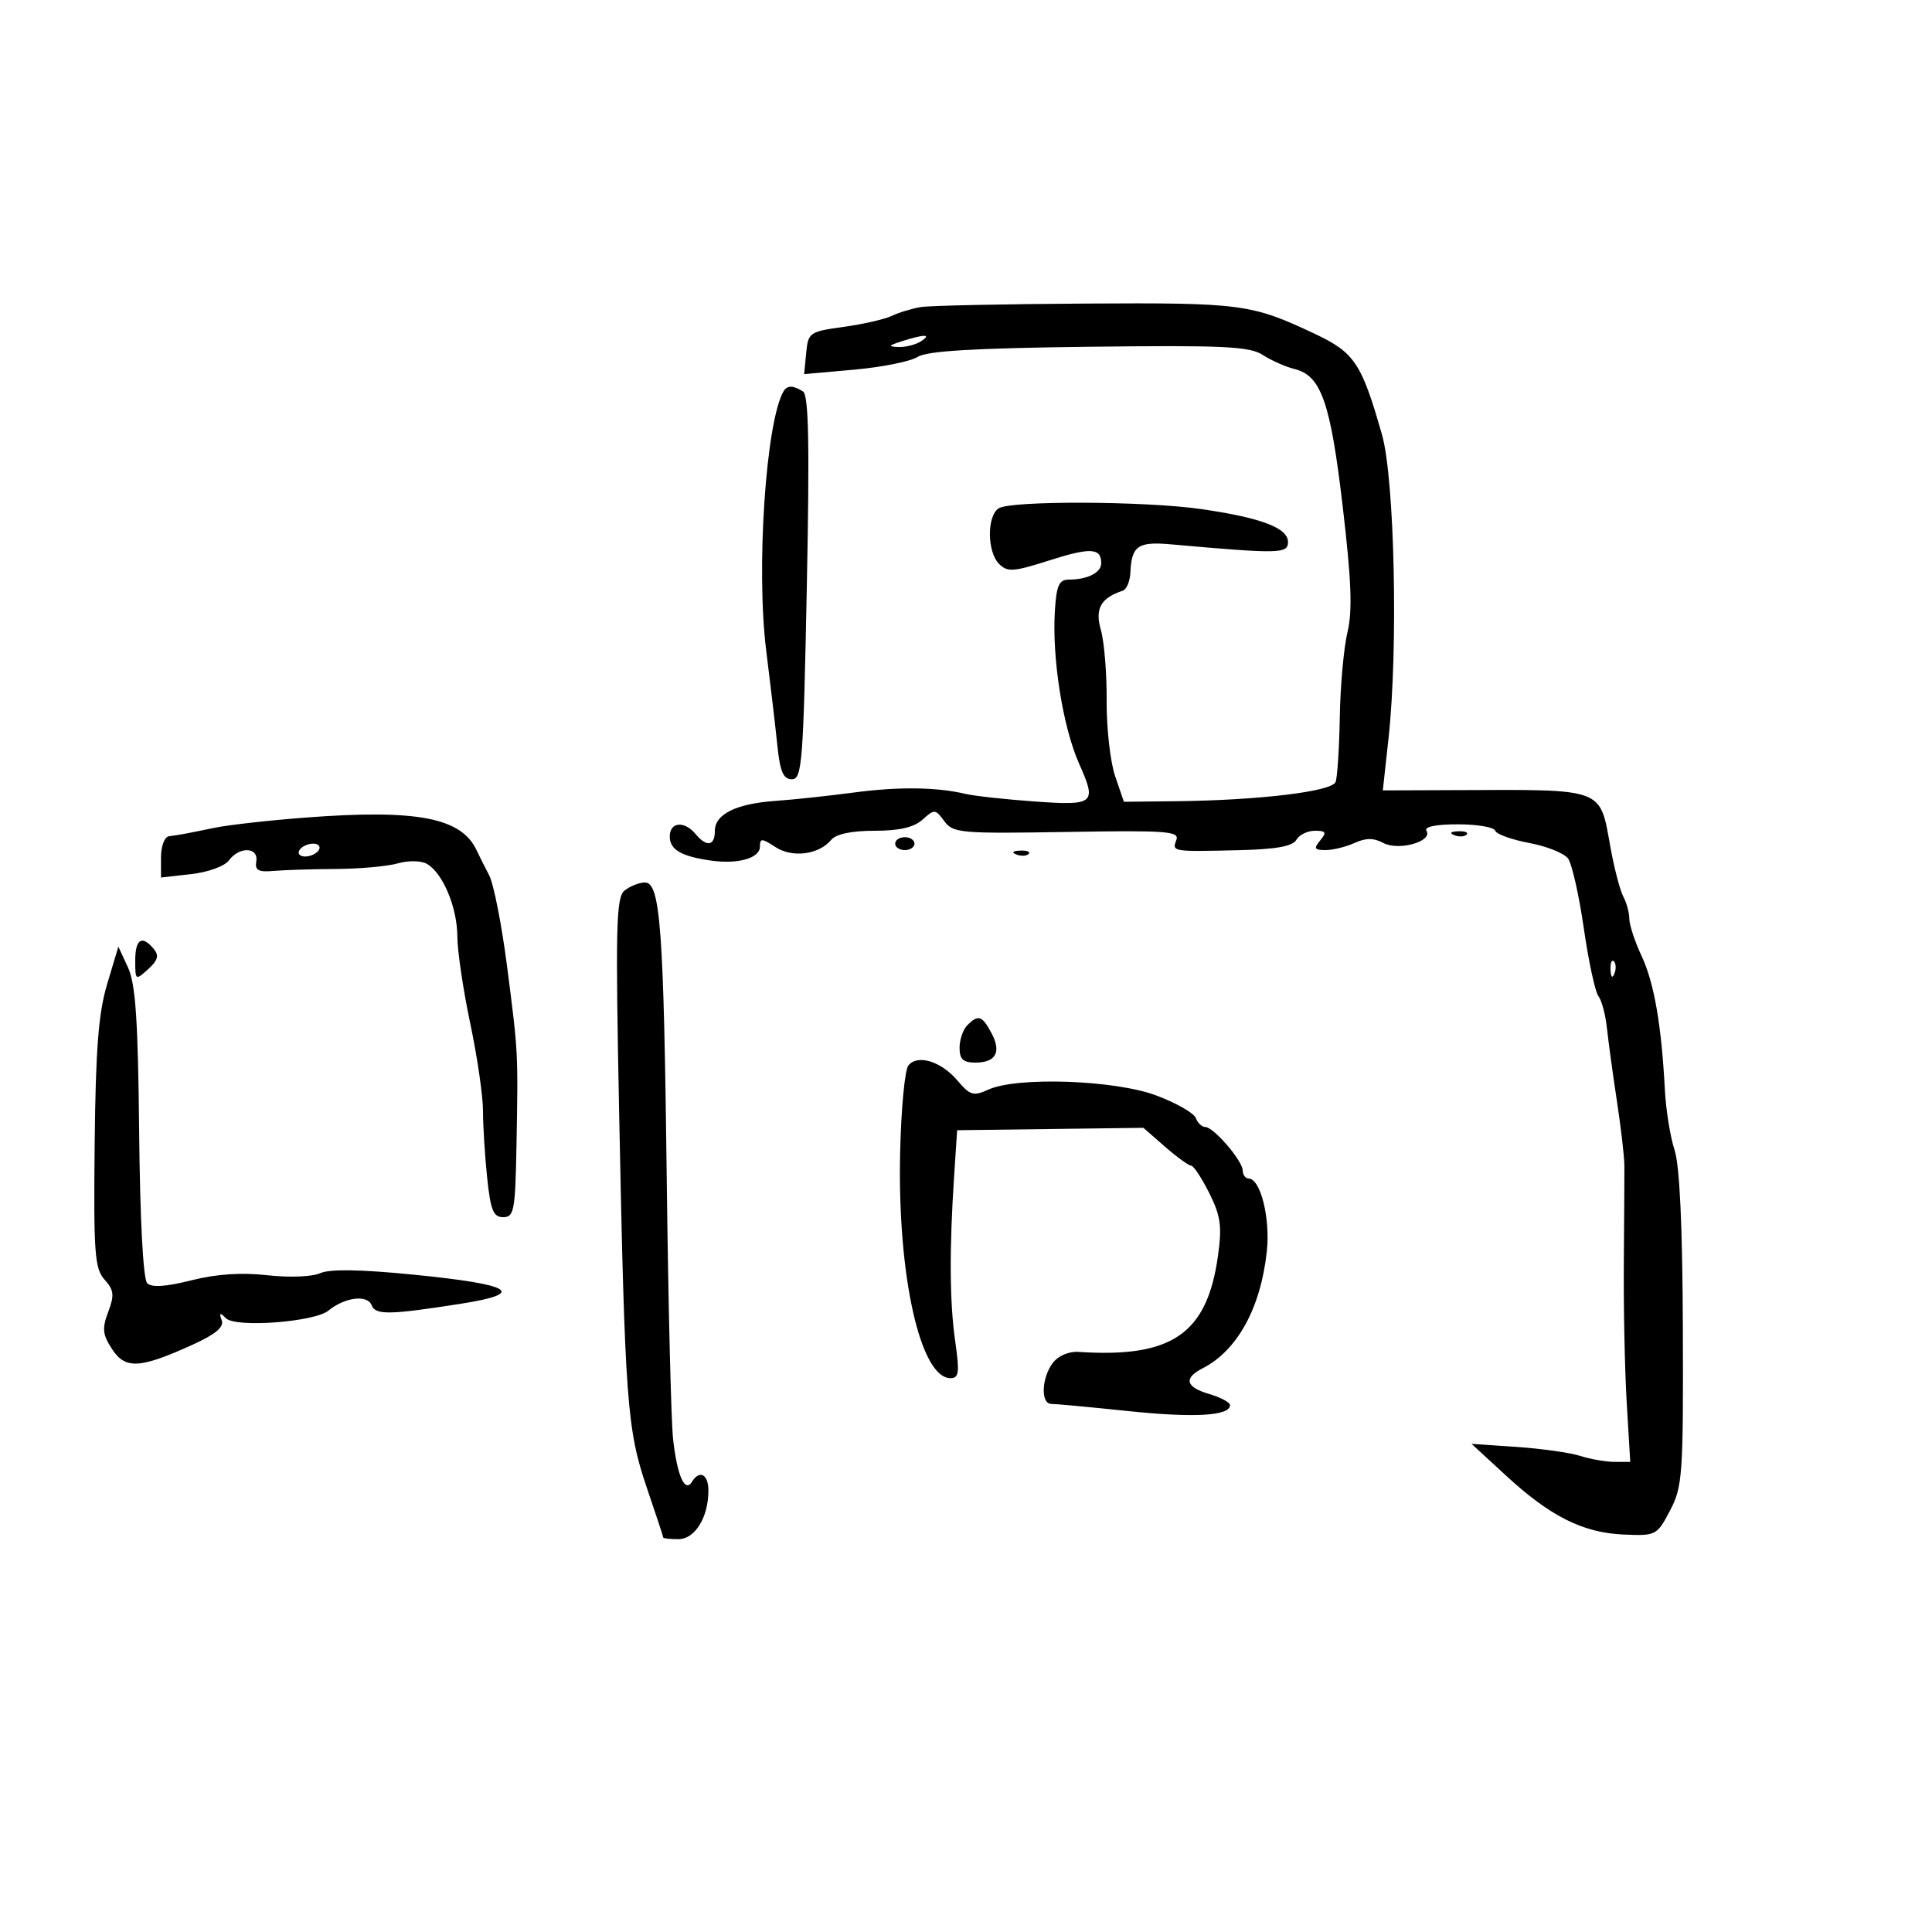 <svg xmlns="http://www.w3.org/2000/svg" width="300" height="300" viewBox="0 0 300 300" version="1.1">
	<path d="M 143 47.678 C 141.625 47.901, 139.600 48.515, 138.500 49.042 C 137.400 49.569, 134.025 50.341, 131 50.758 C 125.693 51.490, 125.489 51.632, 125.183 54.806 L 124.866 58.096 132.683 57.395 C 136.982 57.010, 141.400 56.120, 142.500 55.417 C 143.949 54.491, 151.271 54.058, 169.084 53.846 C 190.042 53.595, 194.024 53.783, 196.084 55.118 C 197.413 55.979, 199.630 56.961, 201.010 57.301 C 205.151 58.319, 206.593 62.434, 208.498 78.670 C 209.850 90.195, 210.027 94.881, 209.235 98.170 C 208.662 100.552, 208.126 106.462, 208.044 111.305 C 207.962 116.148, 207.667 120.705, 207.388 121.431 C 206.820 122.912, 195.448 124.276, 182.509 124.414 L 174.519 124.500 173.152 120.500 C 172.401 118.300, 171.810 113.039, 171.840 108.808 C 171.870 104.578, 171.465 99.628, 170.941 97.808 C 169.991 94.513, 170.916 92.861, 174.351 91.716 C 174.938 91.521, 175.467 90.244, 175.527 88.880 C 175.707 84.766, 176.705 84.070, 181.778 84.521 C 198.687 86.025, 200 85.999, 200 84.163 C 200 81.973, 195.831 80.393, 186.500 79.048 C 177.815 77.797, 156.996 77.716, 155.083 78.927 C 153.227 80.103, 153.263 85.691, 155.139 87.568 C 156.436 88.865, 157.364 88.800, 162.913 87.028 C 169.323 84.980, 171 85.068, 171 87.452 C 171 88.918, 168.866 90, 165.973 90 C 164.459 90, 164.052 90.892, 163.805 94.750 C 163.329 102.172, 165.032 112.928, 167.591 118.651 C 170.333 124.784, 169.944 125.114, 160.750 124.461 C 156.213 124.139, 151.375 123.611, 150 123.289 C 145.387 122.206, 139.551 122.134, 132.500 123.073 C 128.650 123.585, 123.228 124.165, 120.450 124.360 C 114.291 124.794, 111 126.422, 111 129.035 C 111 131.376, 109.721 131.574, 108 129.500 C 106.262 127.406, 104 127.628, 104 129.893 C 104 131.948, 105.825 133.001, 110.500 133.643 C 114.670 134.215, 118 133.245, 118 131.458 C 118 130.137, 118.292 130.145, 120.394 131.523 C 123.034 133.253, 127.157 132.721, 129.081 130.402 C 129.824 129.508, 132.254 129, 135.794 129 C 139.659 129, 141.925 128.473, 143.262 127.263 C 145.089 125.610, 145.250 125.621, 146.625 127.502 C 147.984 129.361, 149.113 129.460, 165.663 129.184 C 181.243 128.924, 183.188 129.068, 182.659 130.445 C 181.963 132.259, 182.017 132.267, 192.500 132.012 C 198.175 131.874, 200.732 131.408, 201.300 130.409 C 201.740 129.634, 203.032 129, 204.172 129 C 205.901 129, 206.038 129.249, 205 130.500 C 203.961 131.751, 204.099 132, 205.831 132 C 206.972 132, 208.995 131.504, 210.326 130.897 C 212.091 130.093, 213.306 130.093, 214.808 130.897 C 217.183 132.168, 222.523 130.656, 221.501 129.002 C 221.116 128.379, 222.955 128, 226.358 128 C 229.369 128, 231.983 128.443, 232.167 128.985 C 232.350 129.527, 234.726 130.385, 237.446 130.893 C 240.166 131.400, 242.885 132.490, 243.488 133.314 C 244.091 134.139, 245.192 139.018, 245.934 144.157 C 246.677 149.296, 247.697 154.029, 248.202 154.675 C 248.707 155.321, 249.304 157.571, 249.528 159.675 C 249.753 161.779, 250.450 166.875, 251.077 171 C 251.705 175.125, 252.225 179.625, 252.234 181 C 252.243 182.375, 252.204 189.125, 252.147 196 C 252.091 202.875, 252.292 212.662, 252.593 217.750 L 253.142 227 250.720 227 C 249.388 227, 246.994 226.585, 245.399 226.078 C 243.805 225.570, 239.350 224.940, 235.500 224.677 L 228.500 224.200 233.857 229.134 C 240.754 235.487, 245.812 238.017, 252.153 238.285 C 257.146 238.496, 257.292 238.420, 259.322 234.559 C 261.261 230.872, 261.389 229.052, 261.313 206.425 C 261.259 190.439, 260.823 180.993, 260.026 178.578 C 259.362 176.568, 258.685 172.353, 258.519 169.212 C 257.989 159.132, 256.853 152.602, 254.902 148.434 C 253.856 146.198, 253 143.605, 253 142.671 C 253 141.737, 252.582 140.191, 252.072 139.236 C 251.561 138.281, 250.663 134.849, 250.077 131.609 C 248.380 122.237, 249.357 122.600, 226.112 122.690 L 214.724 122.733 215.612 114.617 C 217.126 100.774, 216.557 74.380, 214.596 67.500 C 211.430 56.392, 210.332 54.745, 204.156 51.834 C 194.311 47.193, 192.805 46.993, 168.601 47.136 C 155.895 47.211, 144.375 47.455, 143 47.678 M 140 53 C 137.940 53.660, 137.852 53.816, 139.500 53.885 C 140.600 53.931, 142.175 53.533, 143 53 C 144.752 51.868, 143.536 51.868, 140 53 M 121.677 60.750 C 118.926 65.423, 117.388 88.341, 118.975 101 C 119.631 106.225, 120.410 112.862, 120.707 115.750 C 121.128 119.838, 121.628 121, 122.967 121 C 124.542 121, 124.737 118.488, 125.279 91.269 C 125.724 68.888, 125.578 61.352, 124.685 60.784 C 123.167 59.819, 122.231 59.808, 121.677 60.750 M 47.373 126.958 C 41.803 127.383, 35.503 128.090, 33.373 128.528 C 28.563 129.518, 27.811 129.657, 26.250 129.848 C 25.549 129.933, 25 131.374, 25 133.130 L 25 136.260 29.689 135.732 C 32.317 135.435, 34.893 134.499, 35.549 133.602 C 37.151 131.411, 40.169 131.517, 39.794 133.750 C 39.561 135.138, 40.121 135.445, 42.500 135.235 C 44.150 135.089, 48.510 134.953, 52.189 134.933 C 55.867 134.912, 60.180 134.522, 61.773 134.065 C 63.388 133.602, 65.375 133.630, 66.267 134.129 C 68.739 135.513, 70.998 140.877, 71.016 145.404 C 71.024 147.657, 71.924 153.731, 73.016 158.902 C 74.107 164.073, 75 170.194, 75 172.505 C 75 174.816, 75.289 179.473, 75.642 182.853 C 76.175 187.946, 76.604 189, 78.142 189 C 79.830 189, 80.018 187.973, 80.202 177.750 C 80.462 163.258, 80.477 163.529, 78.718 149.914 C 77.895 143.542, 76.652 137.242, 75.956 135.914 C 75.259 134.586, 74.387 132.848, 74.017 132.050 C 71.655 126.954, 64.738 125.632, 47.373 126.958 M 225.813 129.683 C 226.534 129.972, 227.397 129.936, 227.729 129.604 C 228.061 129.272, 227.471 129.036, 226.417 129.079 C 225.252 129.127, 225.015 129.364, 225.813 129.683 M 139 131 C 139 131.550, 139.675 132, 140.500 132 C 141.325 132, 142 131.550, 142 131 C 142 130.450, 141.325 130, 140.500 130 C 139.675 130, 139 130.450, 139 131 M 46.500 132 C 46.160 132.550, 46.557 133, 47.382 133 C 48.207 133, 49.160 132.550, 49.500 132 C 49.840 131.450, 49.443 131, 48.618 131 C 47.793 131, 46.840 131.450, 46.500 132 M 157.813 132.683 C 158.534 132.972, 159.397 132.936, 159.729 132.604 C 160.061 132.272, 159.471 132.036, 158.417 132.079 C 157.252 132.127, 157.015 132.364, 157.813 132.683 M 96.986 138.282 C 95.662 139.346, 95.557 143.785, 96.154 173.500 C 97.042 217.678, 97.361 221.974, 100.433 231 C 101.837 235.125, 102.989 238.613, 102.993 238.750 C 102.997 238.887, 104.053 239, 105.339 239 C 107.913 239, 110 235.620, 110 231.453 C 110 228.906, 108.623 228.183, 107.434 230.107 C 106.352 231.858, 105.154 229.145, 104.521 223.509 C 104.211 220.754, 103.769 202.750, 103.538 183.500 C 103.065 144.020, 102.546 136.984, 100.112 137.032 C 99.226 137.049, 97.819 137.612, 96.986 138.282 M 21 149.155 C 21 152.245, 21.041 152.273, 22.996 150.503 C 24.520 149.125, 24.728 148.377, 23.874 147.348 C 22.044 145.143, 21 145.799, 21 149.155 M 16.638 152.809 C 15.288 157.316, 14.853 162.906, 14.699 177.695 C 14.523 194.562, 14.701 196.991, 16.234 198.696 C 17.697 200.321, 17.786 201.106, 16.803 203.710 C 15.826 206.300, 15.924 207.235, 17.412 209.506 C 19.475 212.654, 21.739 212.523, 29.965 208.779 C 33.499 207.171, 34.812 206.059, 34.427 205 C 34.002 203.832, 34.149 203.766, 35.089 204.699 C 36.603 206.201, 48.823 205.286, 51 203.508 C 53.547 201.426, 57.059 200.991, 57.706 202.675 C 58.298 204.219, 60.448 204.185, 71.500 202.455 C 81.877 200.832, 79.672 199.461, 64.216 197.928 C 55.947 197.108, 51.208 197.034, 49.716 197.701 C 48.456 198.264, 44.918 198.401, 41.513 198.017 C 37.488 197.564, 33.619 197.823, 29.702 198.810 C 25.734 199.809, 23.551 199.951, 22.855 199.255 C 22.233 198.633, 21.745 189.462, 21.609 175.866 C 21.435 158.437, 21.054 152.782, 19.883 150.249 L 18.379 146.997 16.638 152.809 M 250.079 150.583 C 250.127 151.748, 250.364 151.985, 250.683 151.188 C 250.972 150.466, 250.936 149.603, 250.604 149.271 C 250.272 148.939, 250.036 149.529, 250.079 150.583 M 150.200 159.200 C 149.540 159.860, 149 161.435, 149 162.700 C 149 164.472, 149.561 165, 151.441 165 C 154.648 165, 155.537 163.372, 153.949 160.405 C 152.493 157.684, 151.905 157.495, 150.200 159.200 M 141.057 165.432 C 140.498 166.105, 139.918 172.247, 139.770 179.078 C 139.356 198.135, 142.911 214, 147.595 214 C 148.909 214, 149.019 213.129, 148.322 208.250 C 147.453 202.169, 147.402 194.027, 148.163 182.500 L 148.625 175.500 163.084 175.313 L 177.543 175.126 180.907 178.063 C 182.757 179.678, 184.580 181, 184.958 181 C 185.336 181, 186.601 182.914, 187.770 185.254 C 189.549 188.817, 189.770 190.400, 189.128 195.004 C 187.435 207.139, 181.988 210.887, 167.452 209.920 C 165.974 209.821, 164.307 210.538, 163.483 211.625 C 161.718 213.956, 161.570 218.001, 163.250 217.997 C 163.938 217.996, 169.323 218.498, 175.217 219.114 C 185.461 220.184, 191 219.859, 191 218.188 C 191 217.762, 189.537 216.983, 187.750 216.457 C 184.093 215.380, 183.749 213.999, 186.756 212.461 C 192.143 209.705, 195.773 203.080, 196.714 194.286 C 197.266 189.136, 195.724 183, 193.879 183 C 193.395 183, 192.986 182.438, 192.968 181.750 C 192.929 180.207, 188.444 175, 187.155 175 C 186.637 175, 185.972 174.369, 185.676 173.598 C 185.380 172.826, 182.615 171.251, 179.531 170.098 C 173.107 167.694, 157.928 167.164, 153.485 169.189 C 151.160 170.248, 150.638 170.097, 148.688 167.801 C 146.141 164.802, 142.514 163.676, 141.057 165.432" stroke="none" fill="black" fill-rule="evenodd"/>
</svg>